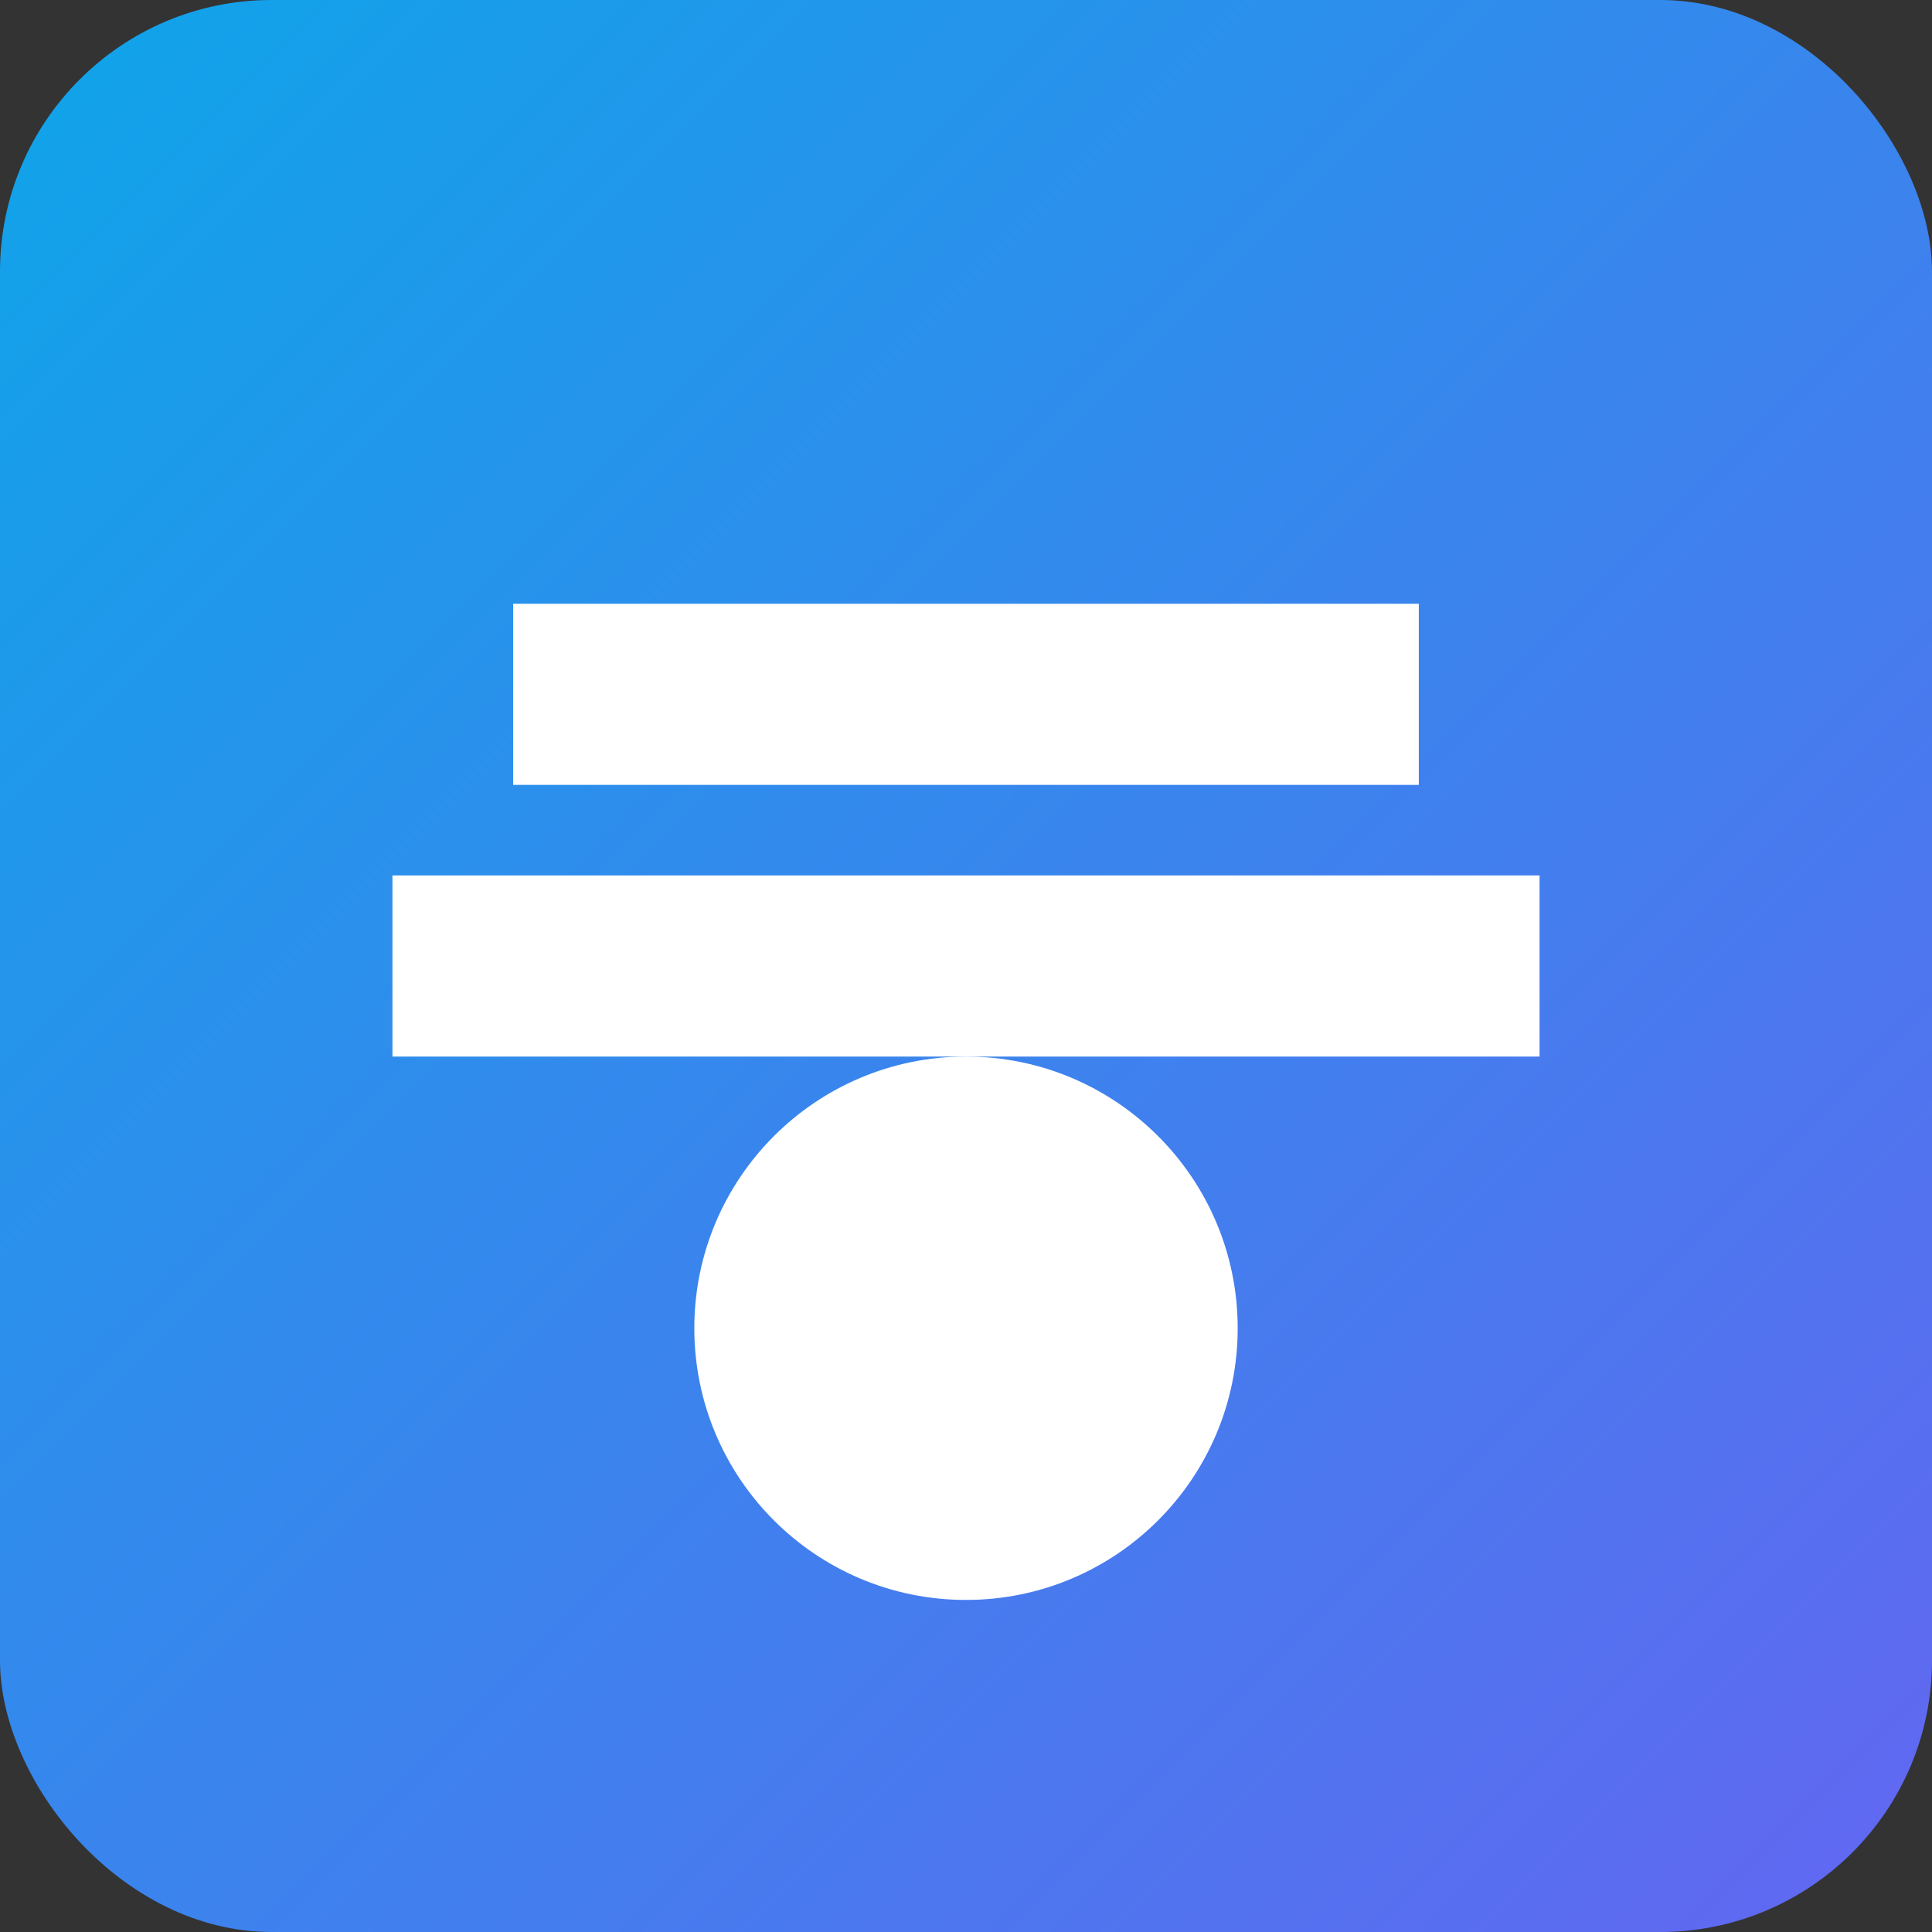 <svg xmlns="http://www.w3.org/2000/svg" viewBox="0 0 128 128">
  <rect x="0" y="0" width="128" height="128" fill="#333333" stroke="none"/>
  <defs>
    <linearGradient id="g" x1="0" y1="0" x2="1" y2="1">
      <stop offset="0%" stop-color="#0ea5e9"/>
      <stop offset="100%" stop-color="#6366f1"/>
    </linearGradient>
  </defs>
  <rect x="0" y="0" width="128" height="128" rx="18" fill="url(#g)"/>
  <g fill="#ffffff">
    <path d="M34 40h60v12H34z"/>
    <path d="M26 58h76v12H26z"/>
    <circle cx="64" cy="88" r="18"/>
  </g>
</svg>
